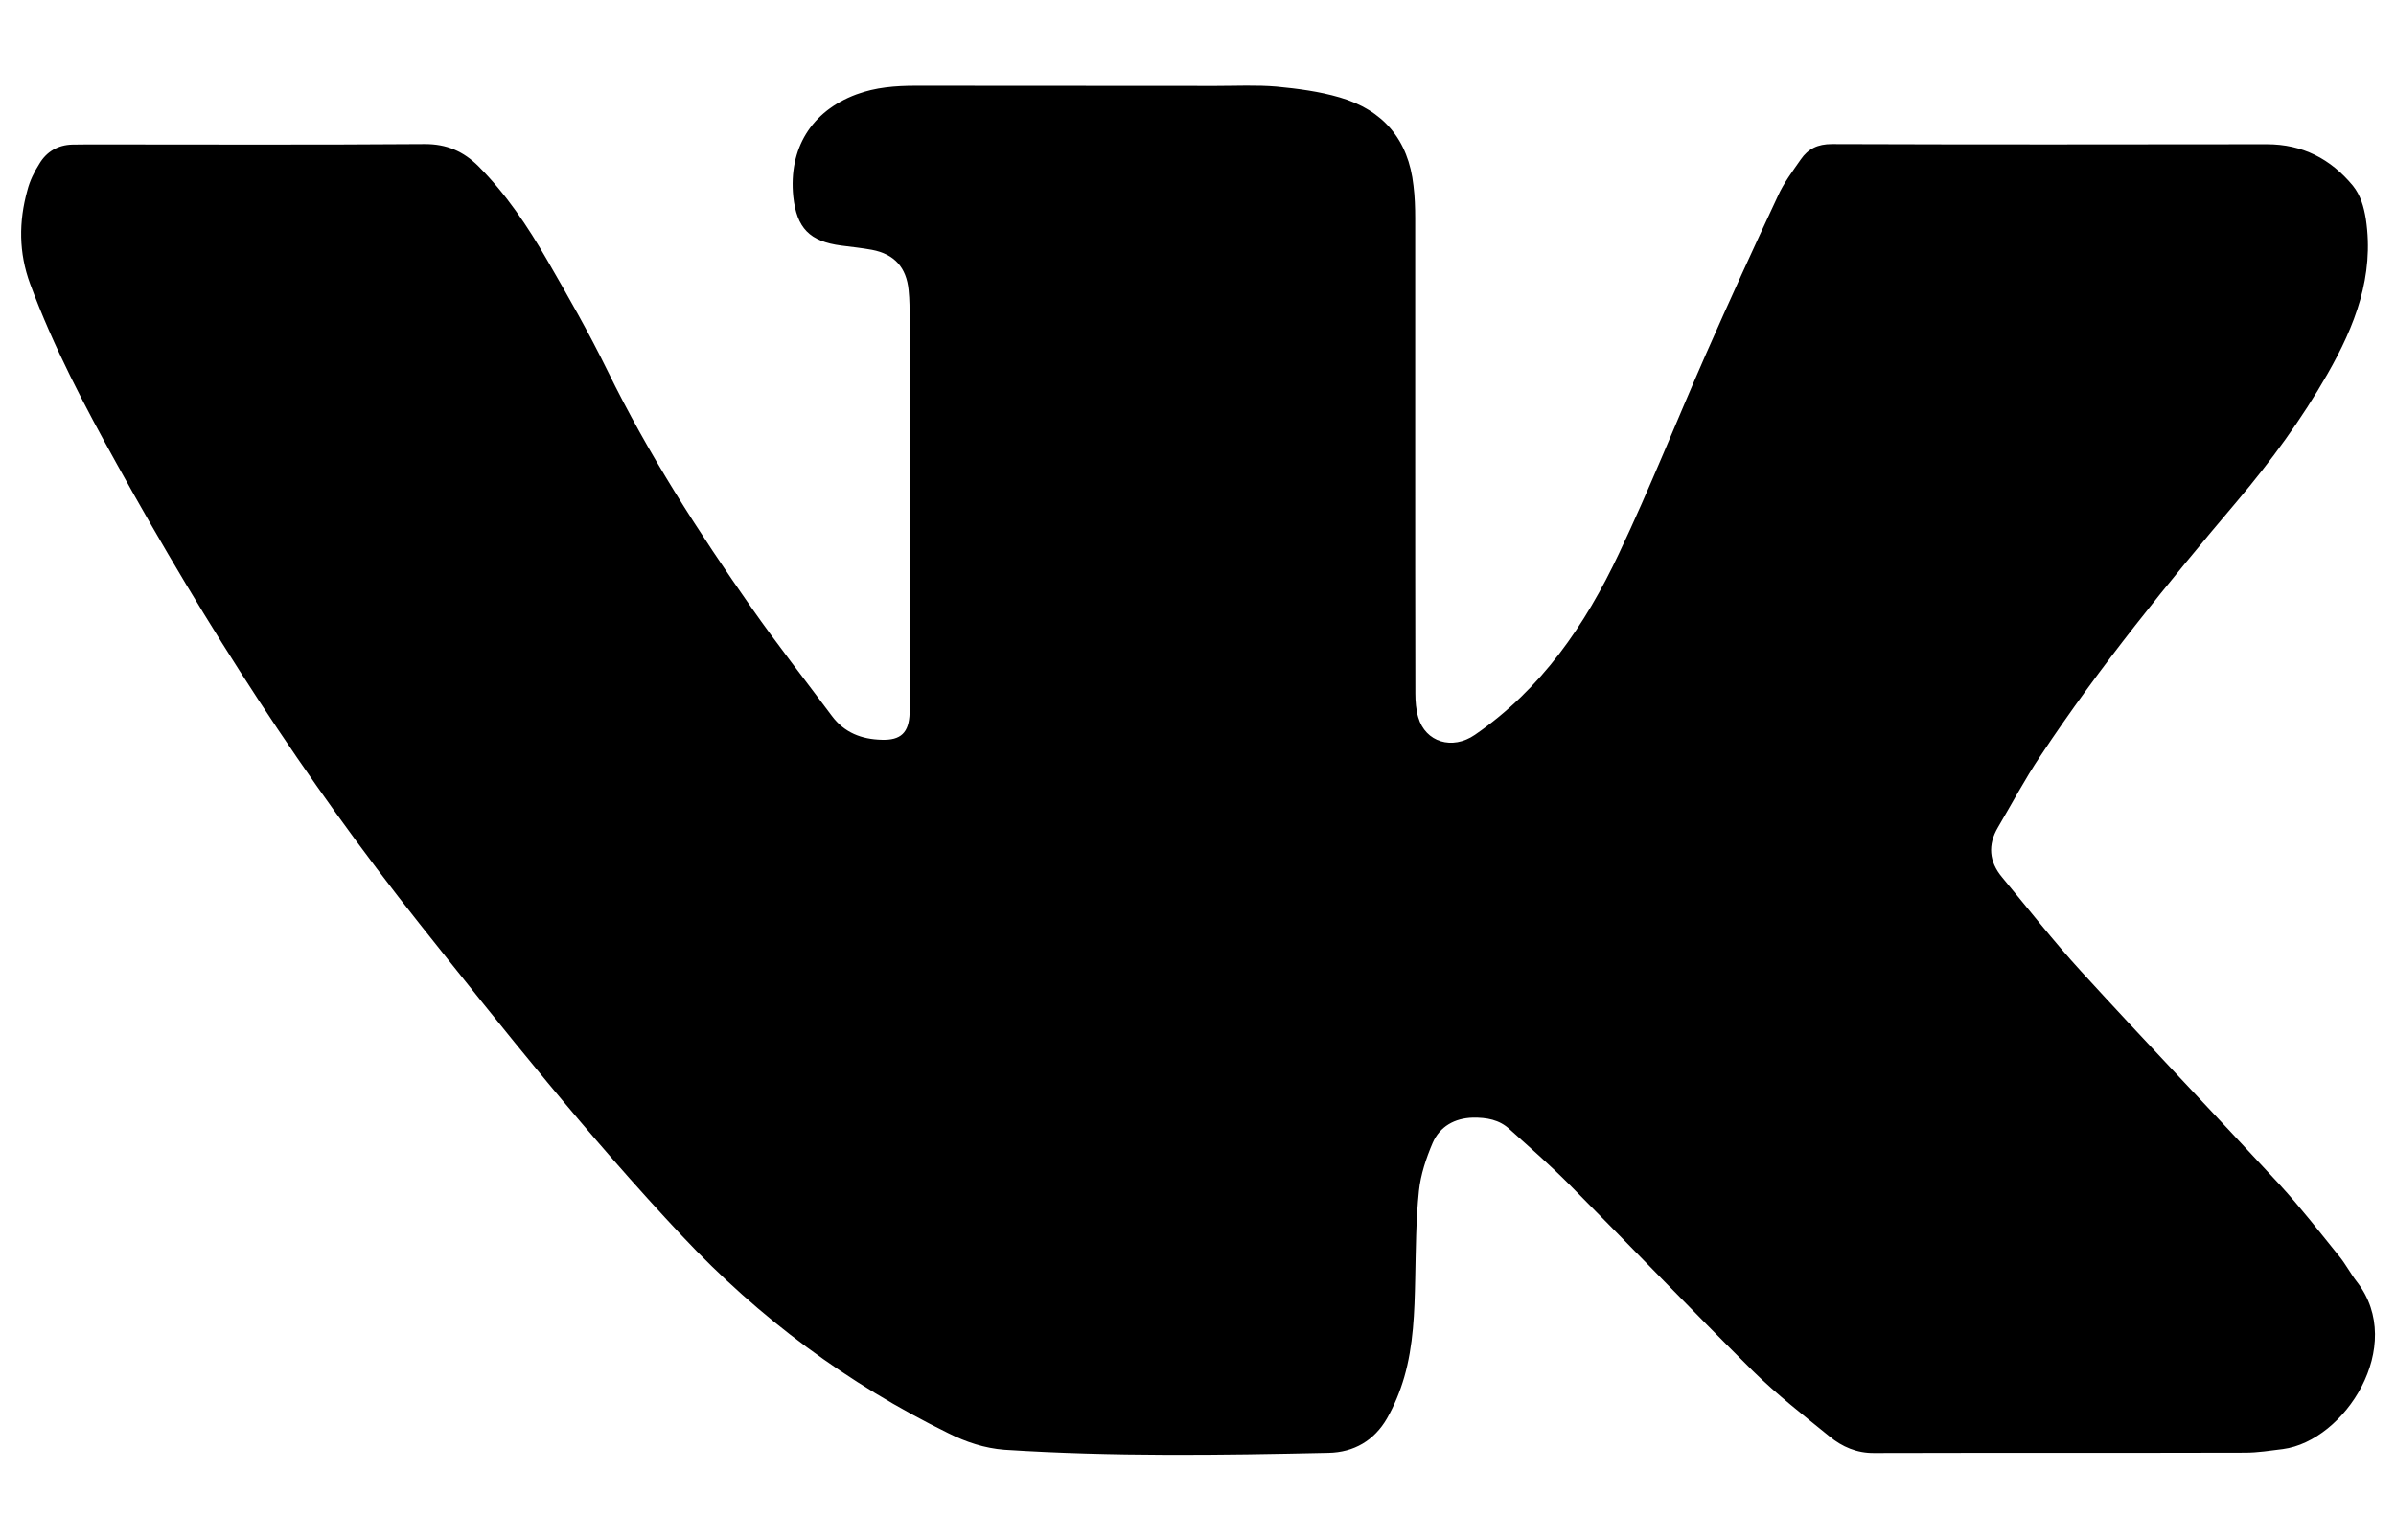 <svg width="14" height="9" viewBox="0 0 14 9" fill="none" xmlns="http://www.w3.org/2000/svg">
<path d="M13.339 8.468C13.266 8.477 13.192 8.489 13.118 8.489C12.396 8.491 11.673 8.489 10.95 8.491C10.85 8.492 10.764 8.455 10.69 8.394C10.539 8.271 10.383 8.15 10.244 8.013C9.883 7.654 9.53 7.285 9.171 6.923C9.059 6.81 8.94 6.706 8.822 6.6C8.761 6.542 8.685 6.53 8.606 6.531C8.5 6.534 8.413 6.582 8.371 6.679C8.333 6.768 8.301 6.864 8.291 6.959C8.273 7.131 8.273 7.303 8.269 7.475C8.265 7.667 8.259 7.861 8.205 8.048C8.181 8.13 8.147 8.214 8.104 8.289C8.03 8.417 7.912 8.487 7.763 8.49C7.131 8.504 6.5 8.513 5.869 8.472C5.753 8.463 5.645 8.427 5.541 8.375C4.953 8.086 4.436 7.703 3.987 7.224C3.441 6.643 2.945 6.019 2.449 5.395C1.781 4.554 1.204 3.654 0.685 2.716C0.495 2.374 0.312 2.027 0.176 1.659C0.109 1.477 0.109 1.295 0.16 1.112C0.174 1.057 0.2 1.004 0.23 0.957C0.272 0.886 0.339 0.847 0.423 0.845C0.453 0.845 0.484 0.844 0.514 0.844C1.17 0.844 1.825 0.847 2.48 0.842C2.61 0.841 2.709 0.885 2.796 0.972C2.957 1.134 3.083 1.322 3.196 1.518C3.319 1.731 3.442 1.946 3.55 2.167C3.788 2.654 4.081 3.108 4.39 3.55C4.541 3.766 4.704 3.973 4.861 4.184C4.934 4.282 5.035 4.32 5.151 4.323C5.264 4.327 5.311 4.281 5.315 4.167C5.316 4.14 5.316 4.113 5.316 4.086C5.316 3.346 5.316 2.607 5.315 1.867C5.315 1.81 5.315 1.752 5.309 1.695C5.296 1.563 5.226 1.485 5.095 1.46C5.036 1.449 4.976 1.443 4.915 1.435C4.731 1.411 4.655 1.333 4.635 1.148C4.607 0.868 4.741 0.65 5.003 0.552C5.116 0.51 5.232 0.501 5.352 0.501C5.936 0.502 6.52 0.501 7.105 0.502C7.223 0.502 7.342 0.496 7.459 0.506C7.583 0.518 7.707 0.534 7.827 0.569C8.082 0.643 8.23 0.817 8.259 1.085C8.267 1.149 8.269 1.213 8.269 1.277C8.269 1.726 8.269 2.175 8.269 2.624C8.269 3.1 8.269 3.577 8.27 4.053C8.27 4.099 8.274 4.148 8.287 4.192C8.329 4.337 8.486 4.385 8.618 4.294C9.007 4.026 9.263 3.652 9.459 3.236C9.641 2.852 9.798 2.456 9.969 2.067C10.105 1.758 10.245 1.452 10.388 1.146C10.422 1.07 10.474 1.001 10.522 0.932C10.565 0.869 10.622 0.842 10.703 0.842C11.551 0.845 12.398 0.844 13.246 0.843C13.453 0.843 13.618 0.928 13.748 1.085C13.793 1.141 13.812 1.207 13.824 1.28C13.874 1.614 13.76 1.905 13.6 2.185C13.449 2.45 13.269 2.695 13.073 2.927C12.667 3.407 12.27 3.893 11.922 4.418C11.832 4.552 11.756 4.696 11.674 4.835C11.614 4.937 11.622 5.035 11.698 5.126C11.851 5.31 11.999 5.5 12.16 5.676C12.543 6.095 12.935 6.505 13.32 6.922C13.444 7.057 13.555 7.201 13.67 7.343C13.708 7.39 13.736 7.445 13.773 7.492C14.06 7.864 13.702 8.42 13.339 8.468Z" fill="black"/>
</svg>
